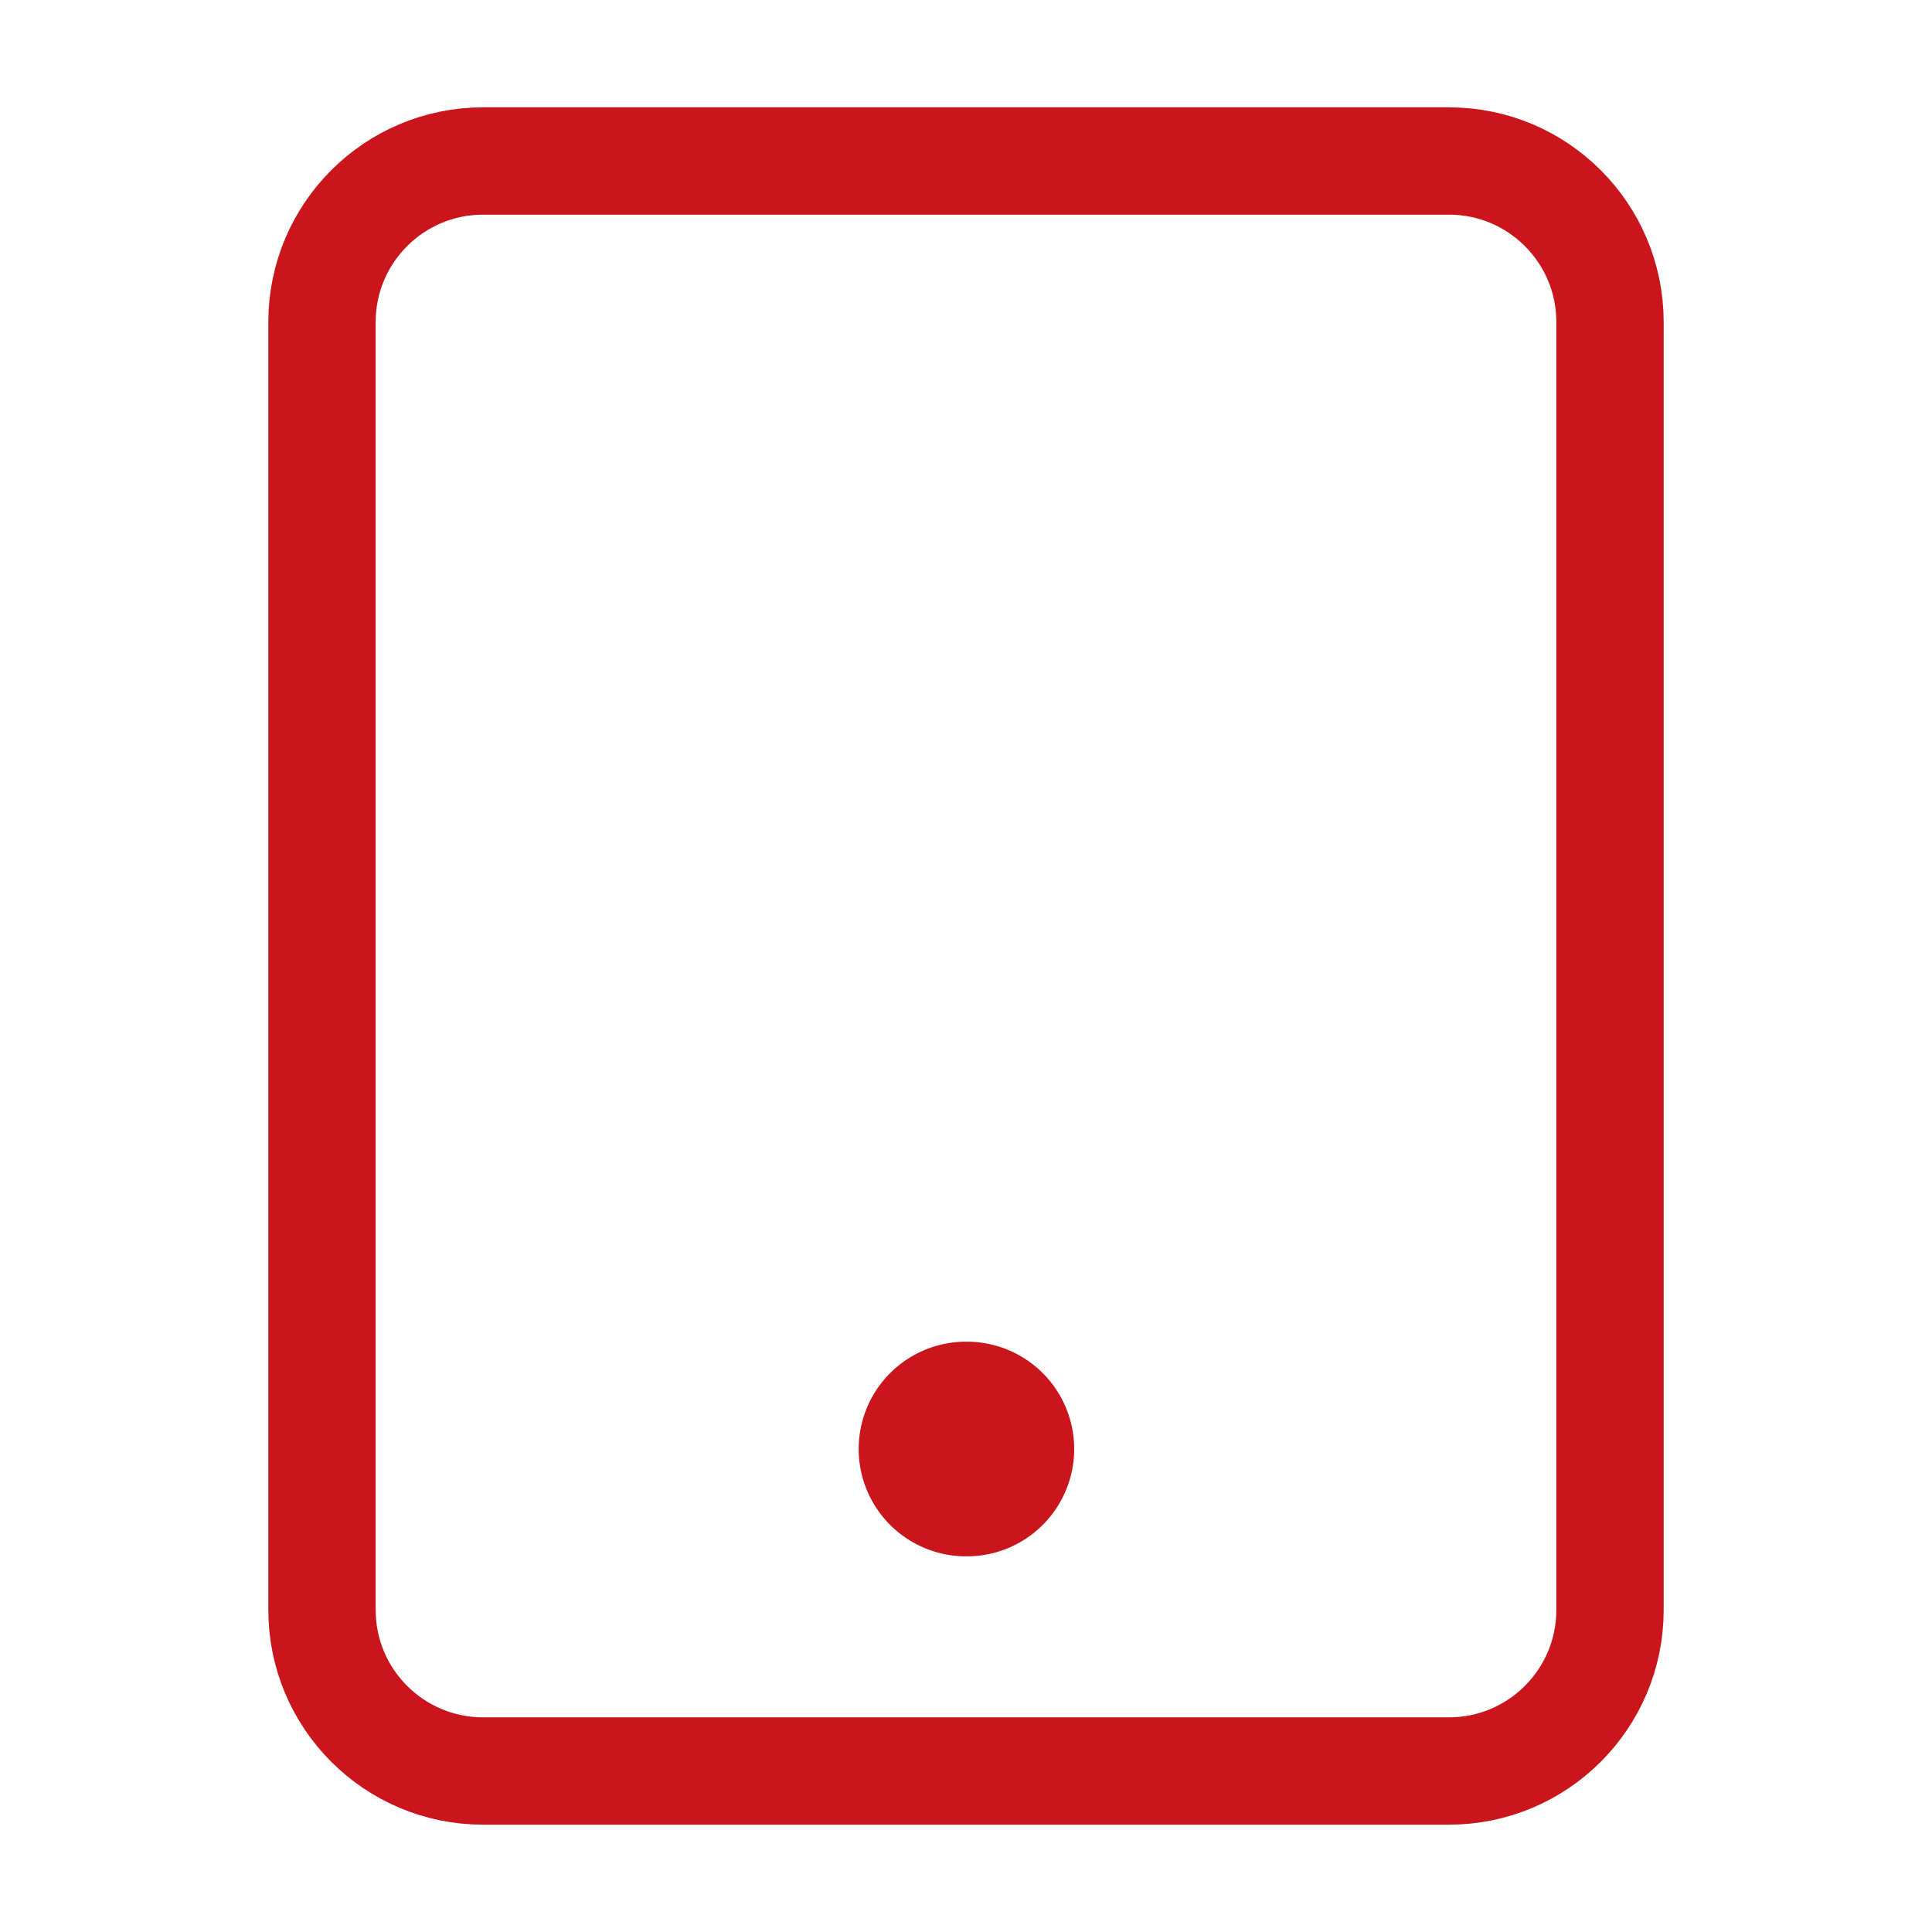 <svg width="18" height="18" viewBox="0 0 18 18" fill="none" xmlns="http://www.w3.org/2000/svg"><path d="M13.5 1.5H4.5C3.672 1.5 3 2.172 3 3V15C3 15.828 3.672 16.5 4.5 16.5H13.5C14.328 16.5 15 15.828 15 15V3C15 2.172 14.328 1.5 13.5 1.5Z" stroke="#C9151B" stroke-linecap="round" stroke-linejoin="round"></path><path d="M9 13.5H9.008" stroke="#C9151B" stroke-width="2" stroke-linecap="round" stroke-linejoin="round"></path></svg>